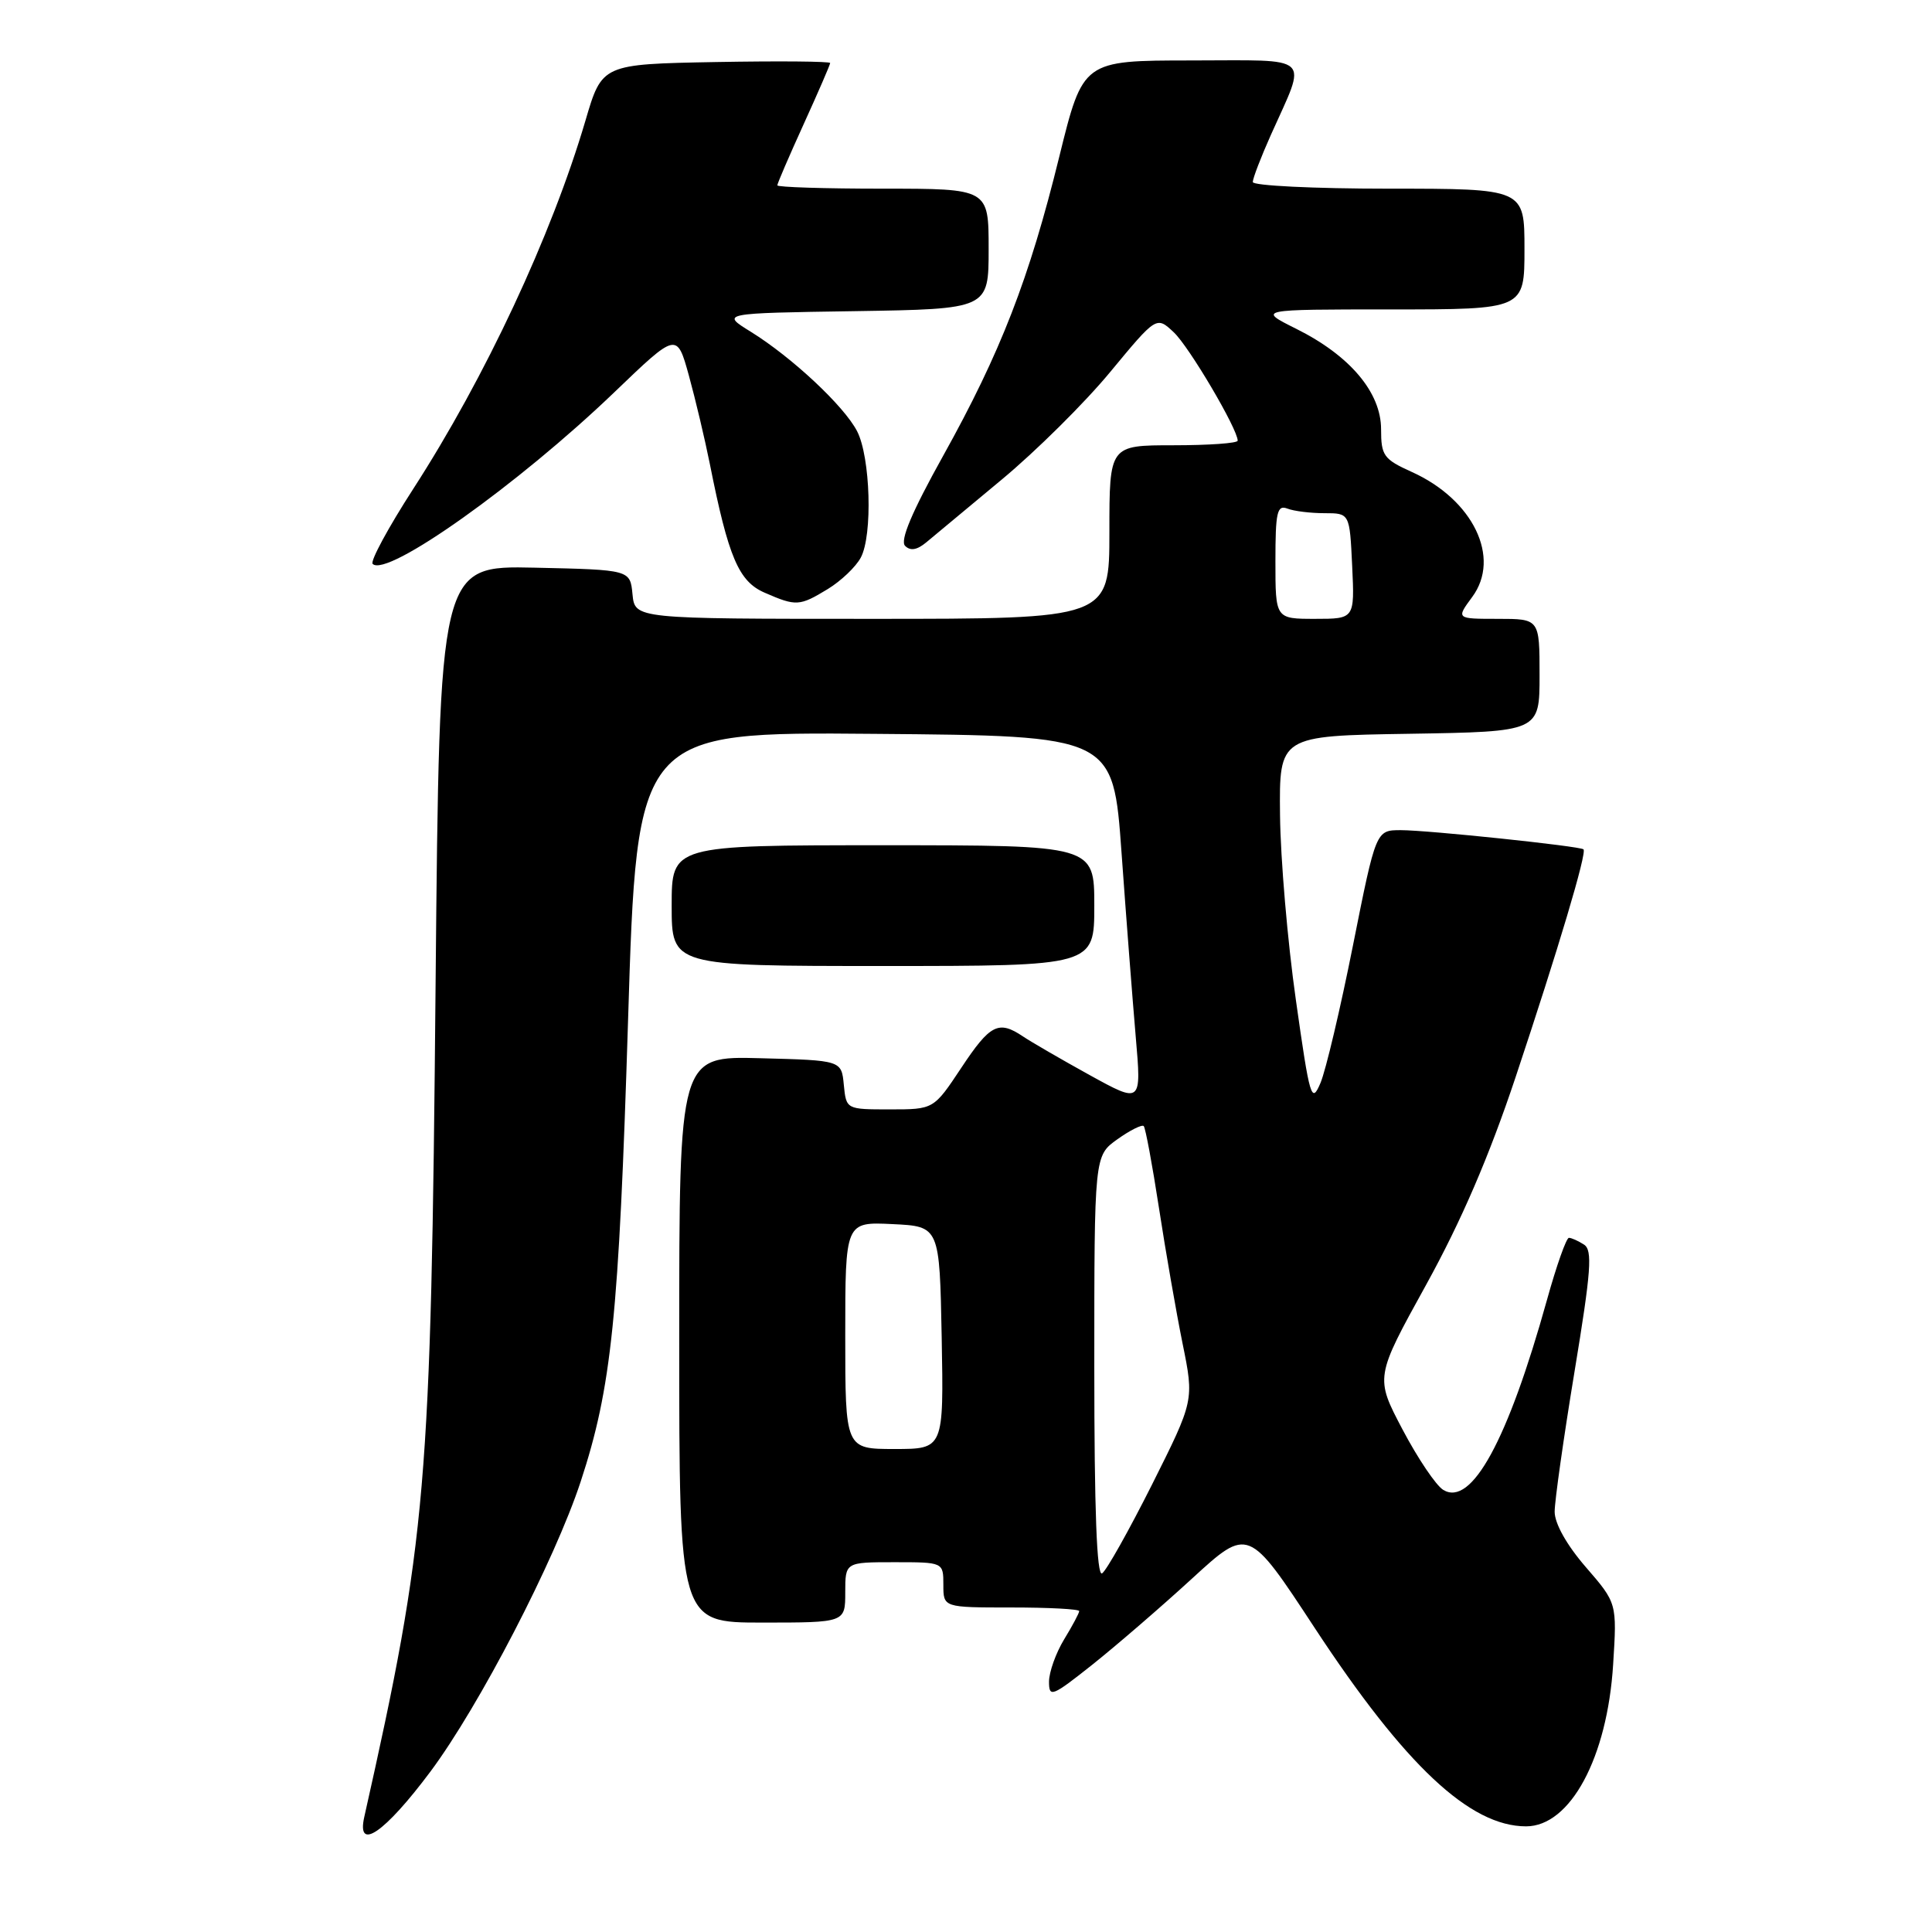 <?xml version="1.0" encoding="UTF-8" standalone="no"?>
<!DOCTYPE svg PUBLIC "-//W3C//DTD SVG 1.1//EN" "http://www.w3.org/Graphics/SVG/1.1/DTD/svg11.dtd" >
<svg xmlns="http://www.w3.org/2000/svg" xmlns:xlink="http://www.w3.org/1999/xlink" version="1.1" viewBox="0 0 256 256">
 <g >
 <path fill="currentColor"
d=" M 57.03 234.75 C 63.49 226.09 73.49 206.80 76.94 196.33 C 81.04 183.85 82.00 174.53 83.22 135.24 C 84.40 96.97 84.40 96.97 115.95 97.24 C 147.50 97.50 147.50 97.50 148.61 113.00 C 149.22 121.53 150.07 132.49 150.49 137.37 C 151.26 146.24 151.26 146.24 144.38 142.45 C 140.60 140.36 136.61 138.05 135.53 137.32 C 132.31 135.16 131.20 135.72 127.37 141.50 C 123.72 147.00 123.72 147.00 117.92 147.00 C 112.13 147.00 112.13 147.00 111.81 143.75 C 111.50 140.50 111.50 140.50 100.75 140.22 C 90.00 139.93 90.00 139.93 90.00 177.47 C 90.00 215.00 90.00 215.00 101.00 215.00 C 112.00 215.00 112.00 215.00 112.00 211.00 C 112.00 207.00 112.00 207.00 118.50 207.00 C 125.00 207.00 125.00 207.00 125.00 210.00 C 125.00 213.00 125.00 213.00 134.00 213.00 C 138.95 213.00 143.00 213.21 143.00 213.48 C 143.00 213.74 142.10 215.43 141.00 217.23 C 139.91 219.03 139.01 221.54 139.00 222.82 C 139.00 224.98 139.39 224.82 144.75 220.57 C 147.91 218.05 153.86 212.92 157.96 209.16 C 165.42 202.32 165.42 202.32 174.23 215.75 C 186.16 233.91 194.77 242.00 202.21 242.00 C 208.08 242.00 212.98 232.89 213.75 220.54 C 214.26 212.42 214.26 212.42 210.13 207.65 C 207.60 204.73 206.00 201.88 206.00 200.31 C 206.00 198.90 207.18 190.55 208.63 181.76 C 210.84 168.37 211.04 165.64 209.88 164.91 C 209.12 164.42 208.23 164.02 207.89 164.02 C 207.55 164.01 206.24 167.71 204.98 172.25 C 199.79 190.89 194.98 199.69 191.24 197.42 C 190.28 196.84 187.86 193.24 185.85 189.43 C 182.20 182.50 182.20 182.50 188.97 170.24 C 193.63 161.79 197.31 153.25 200.82 142.74 C 206.49 125.73 210.31 112.94 209.82 112.54 C 209.30 112.11 189.20 110.00 185.62 110.00 C 182.32 110.00 182.32 110.00 179.28 125.25 C 177.61 133.64 175.67 141.85 174.97 143.50 C 173.78 146.30 173.56 145.58 171.71 132.50 C 170.61 124.80 169.67 113.78 169.61 108.00 C 169.50 97.50 169.50 97.50 186.75 97.23 C 204.00 96.95 204.00 96.95 204.00 89.48 C 204.00 82.00 204.00 82.00 198.47 82.00 C 192.94 82.00 192.94 82.00 195.07 79.11 C 198.93 73.90 195.20 66.20 187.06 62.53 C 183.34 60.85 183.00 60.37 183.00 56.88 C 183.00 52.00 178.87 47.11 171.76 43.57 C 166.61 41.00 166.61 41.00 184.30 41.00 C 202.00 41.00 202.00 41.00 202.00 33.00 C 202.00 25.00 202.00 25.00 184.00 25.00 C 174.10 25.00 166.00 24.60 166.00 24.12 C 166.00 23.64 167.08 20.82 168.40 17.87 C 173.22 7.10 174.18 8.00 157.82 8.01 C 143.50 8.02 143.50 8.02 140.36 20.76 C 136.38 36.95 132.58 46.73 124.97 60.40 C 120.82 67.85 119.23 71.63 119.93 72.33 C 120.63 73.03 121.51 72.88 122.73 71.87 C 123.70 71.05 128.20 67.31 132.73 63.55 C 137.26 59.79 143.73 53.38 147.10 49.30 C 153.24 41.88 153.24 41.88 155.53 44.03 C 157.57 45.94 164.00 56.85 164.00 58.39 C 164.00 58.73 160.18 59.00 155.50 59.00 C 147.00 59.00 147.00 59.00 147.00 70.50 C 147.00 82.00 147.00 82.00 115.56 82.00 C 84.13 82.00 84.13 82.00 83.81 78.75 C 83.50 75.50 83.50 75.50 70.86 75.22 C 58.23 74.94 58.23 74.94 57.72 130.22 C 57.11 197.30 56.55 203.85 48.27 240.75 C 47.22 245.43 50.96 242.87 57.03 234.75 Z  M 145.00 120.00 C 145.00 112.00 145.00 112.00 117.00 112.00 C 89.00 112.00 89.00 112.00 89.00 120.00 C 89.00 128.00 89.00 128.00 117.00 128.00 C 145.00 128.00 145.00 128.00 145.00 120.00 Z  M 109.69 78.05 C 111.44 76.98 113.41 75.11 114.06 73.88 C 115.65 70.92 115.34 60.57 113.57 57.14 C 111.85 53.80 104.93 47.34 99.50 43.97 C 95.50 41.50 95.50 41.50 113.25 41.23 C 131.00 40.95 131.00 40.95 131.00 32.98 C 131.00 25.00 131.00 25.00 117.00 25.00 C 109.30 25.00 103.00 24.80 103.00 24.56 C 103.00 24.31 104.58 20.65 106.50 16.43 C 108.42 12.21 110.00 8.57 110.00 8.35 C 110.00 8.13 103.20 8.07 94.89 8.22 C 79.77 8.50 79.77 8.50 77.57 16.00 C 73.08 31.22 64.29 50.03 54.75 64.79 C 51.45 69.90 49.03 74.37 49.38 74.72 C 51.25 76.58 68.68 64.19 81.43 51.95 C 89.69 44.02 89.69 44.02 91.28 49.76 C 92.15 52.92 93.40 58.20 94.06 61.49 C 96.52 73.85 97.88 77.04 101.31 78.53 C 105.50 80.36 105.94 80.33 109.69 78.05 Z  M 145.00 181.13 C 145.00 153.14 145.00 153.14 148.06 150.96 C 149.74 149.76 151.31 148.98 151.55 149.21 C 151.78 149.45 152.69 154.34 153.57 160.07 C 154.45 165.81 155.86 173.89 156.70 178.04 C 158.23 185.57 158.23 185.57 152.65 196.71 C 149.57 202.83 146.60 208.13 146.03 208.48 C 145.33 208.91 145.00 200.09 145.00 181.13 Z  M 112.00 176.95 C 112.00 161.90 112.00 161.90 118.25 162.20 C 124.50 162.50 124.50 162.50 124.78 177.25 C 125.05 192.00 125.05 192.00 118.53 192.00 C 112.00 192.00 112.00 192.00 112.00 176.95 Z  M 169.00 74.39 C 169.00 67.87 169.22 66.87 170.58 67.39 C 171.45 67.73 173.66 68.00 175.50 68.00 C 178.84 68.00 178.84 68.00 179.17 75.00 C 179.50 82.00 179.50 82.00 174.25 82.00 C 169.00 82.00 169.00 82.00 169.00 74.39 Z "/>
</g>
</svg>